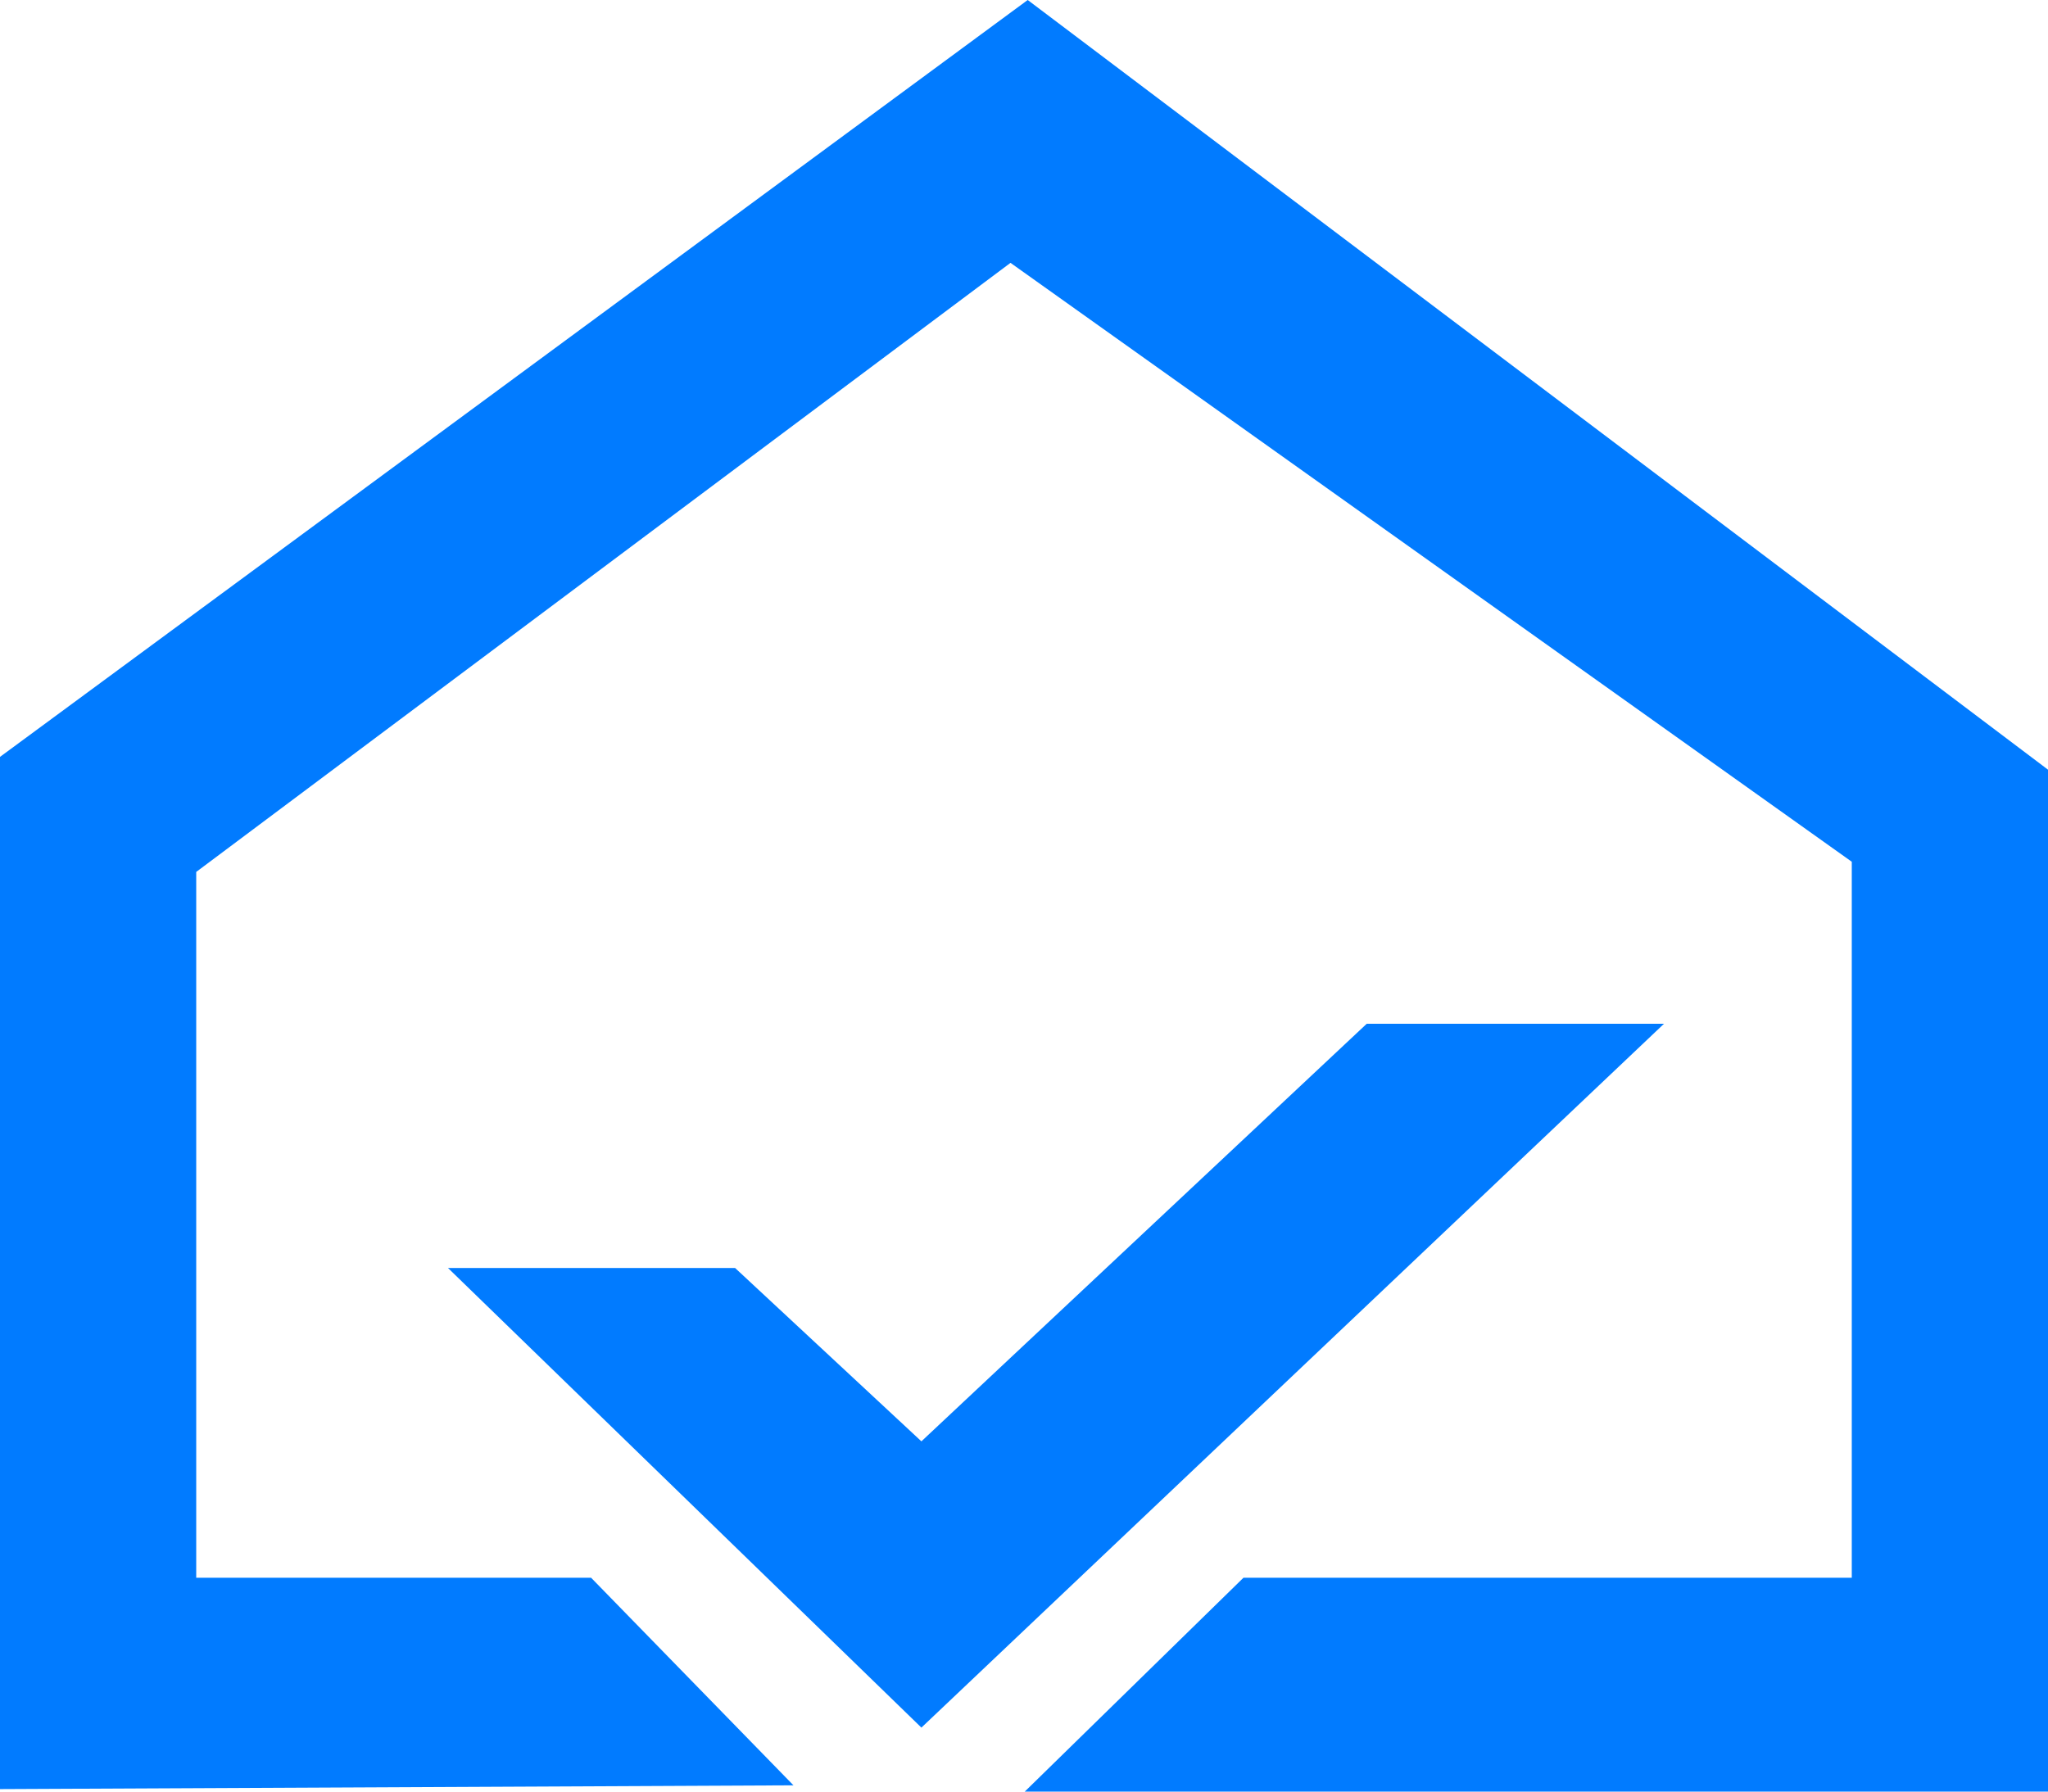 <svg width="32" height="28" viewBox="0 0 32 28" fill="none" xmlns="http://www.w3.org/2000/svg">
<path fill-rule="evenodd" clip-rule="evenodd" d="M0 11.829V27.961L12.398 27.902L9.236 24.658H3.066V13.627L15.789 4.108L28.934 13.468V24.658H19.429L16.012 28H32V12.029L16.058 0L0 11.829ZM11.486 19.817H7L14.397 27L26 16H21.355L14.397 22.526L11.486 19.817Z" fill="#017BFF"/>
</svg>
